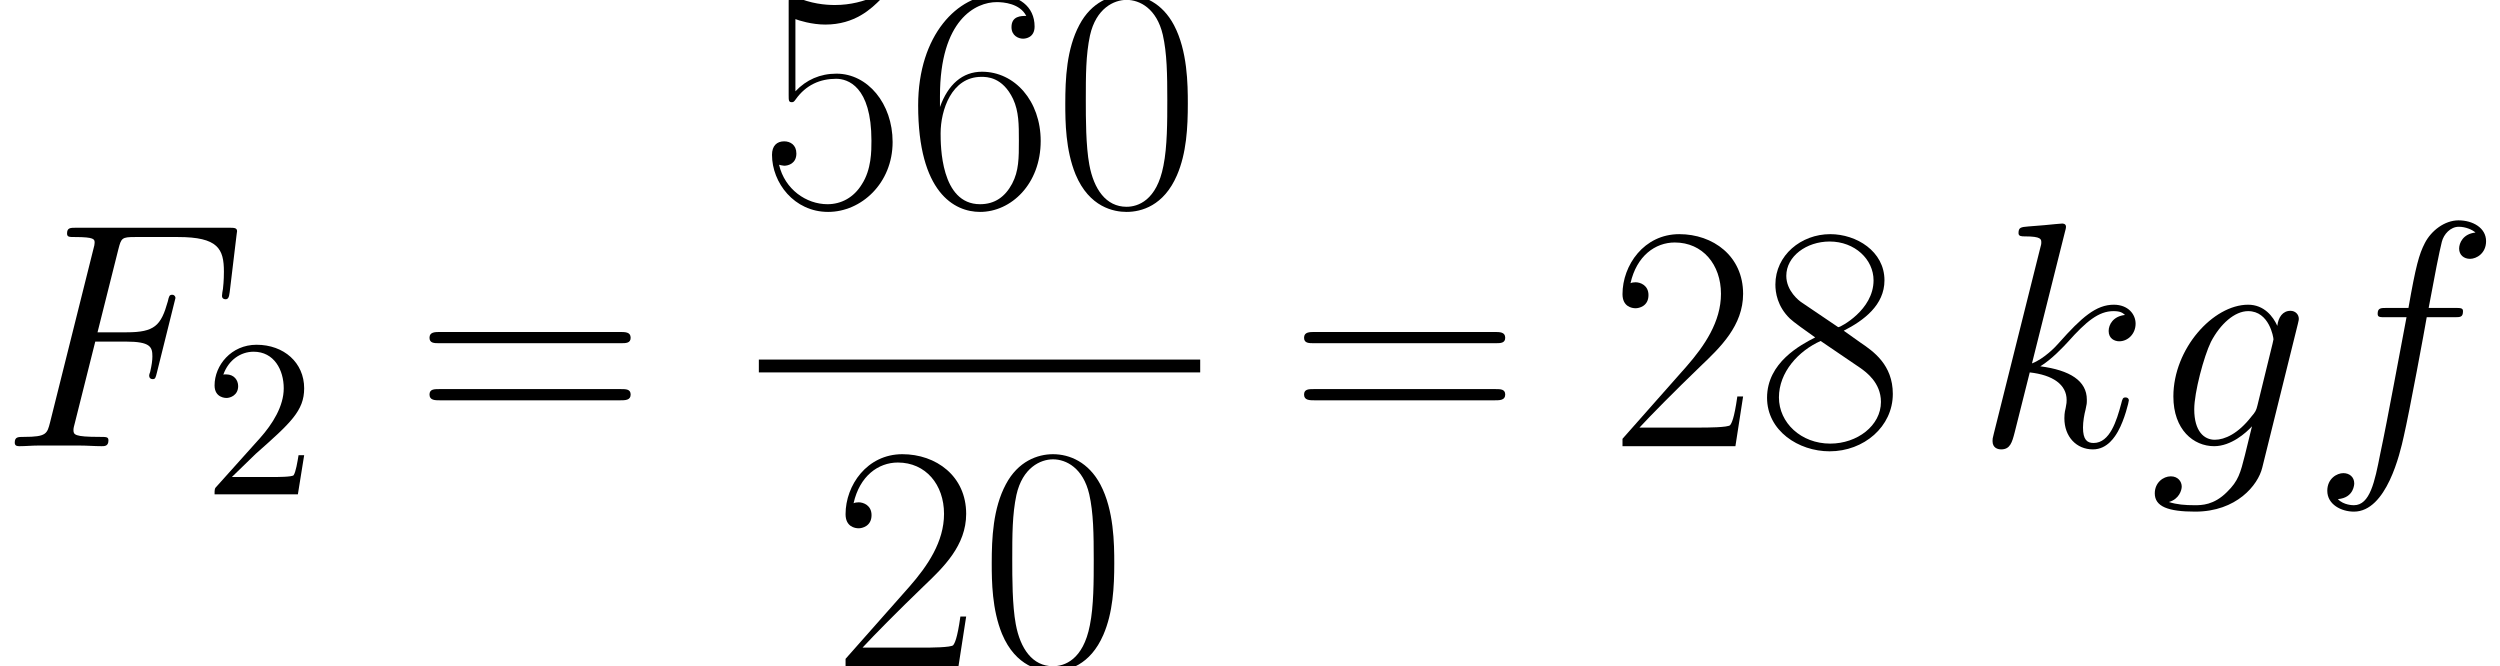 <?xml version='1.0' encoding='UTF-8'?>
<!-- This file was generated by dvisvgm 3.2.2 -->
<svg version='1.1' xmlns='http://www.w3.org/2000/svg' xmlns:xlink='http://www.w3.org/1999/xlink' width='124.225pt' height='33.105pt' viewBox='171.013 81.68 124.225 33.105'>
<defs>
<path id='g1-50' d='M1.417-.859L2.6-2.008C4.341-3.548 5.01-4.151 5.01-5.267C5.01-6.539 4.006-7.431 2.644-7.431C1.384-7.431 .558-6.405 .558-5.412C.558-4.787 1.116-4.787 1.149-4.787C1.339-4.787 1.73-4.921 1.73-5.378C1.73-5.668 1.529-5.958 1.138-5.958C1.049-5.958 1.027-5.958 .993-5.947C1.25-6.673 1.852-7.085 2.499-7.085C3.515-7.085 3.995-6.182 3.995-5.267C3.995-4.374 3.437-3.492 2.823-2.801L.681-.413C.558-.29 .558-.268 .558 0H4.698L5.01-1.942H4.731C4.675-1.607 4.597-1.116 4.486-.948C4.407-.859 3.671-.859 3.426-.859H1.417Z'/>
<path id='g0-70' d='M4.734-5.197H6.265C7.476-5.197 7.572-4.926 7.572-4.463C7.572-4.256 7.54-4.033 7.46-3.682C7.428-3.618 7.412-3.539 7.412-3.507C7.412-3.395 7.476-3.332 7.588-3.332C7.715-3.332 7.731-3.395 7.795-3.65L8.719-7.364C8.719-7.428 8.671-7.524 8.56-7.524C8.416-7.524 8.4-7.46 8.337-7.189C8.002-5.994 7.683-5.659 6.296-5.659H4.846L5.882-9.787C6.025-10.345 6.057-10.393 6.711-10.393H8.847C10.839-10.393 11.126-9.803 11.126-8.671C11.126-8.576 11.126-8.225 11.078-7.811C11.063-7.747 11.031-7.54 11.031-7.476C11.031-7.348 11.11-7.301 11.206-7.301C11.318-7.301 11.381-7.364 11.413-7.651L11.748-10.441C11.748-10.489 11.78-10.648 11.78-10.68C11.78-10.855 11.636-10.855 11.349-10.855H3.794C3.491-10.855 3.332-10.855 3.332-10.568C3.332-10.393 3.443-10.393 3.714-10.393C4.702-10.393 4.702-10.281 4.702-10.106C4.702-10.026 4.686-9.963 4.639-9.787L2.487-1.18C2.343-.622 2.311-.462 1.196-.462C.893-.462 .733-.462 .733-.175C.733 0 .877 0 .972 0C1.275 0 1.594-.032 1.897-.032H3.969C4.32-.032 4.702 0 5.053 0C5.197 0 5.388 0 5.388-.287C5.388-.462 5.292-.462 4.941-.462C3.682-.462 3.65-.574 3.65-.813C3.65-.893 3.682-1.02 3.714-1.132L4.734-5.197Z'/>
<path id='g0-102' d='M7.109-6.408C7.428-6.408 7.556-6.408 7.556-6.711C7.556-6.87 7.428-6.87 7.141-6.87H5.85C6.153-8.512 6.376-9.644 6.504-10.154C6.599-10.536 6.934-10.903 7.348-10.903C7.683-10.903 8.018-10.76 8.177-10.616C7.556-10.552 7.364-10.09 7.364-9.819C7.364-9.5 7.603-9.309 7.906-9.309C8.225-9.309 8.703-9.58 8.703-10.186C8.703-10.855 8.034-11.222 7.333-11.222C6.647-11.222 5.978-10.712 5.659-10.09C5.372-9.532 5.212-8.958 4.846-6.87H3.778C3.475-6.87 3.316-6.87 3.316-6.583C3.316-6.408 3.411-6.408 3.73-6.408H4.75C4.463-4.926 3.81-1.323 3.443 .383C3.172 1.769 2.933 2.933 2.136 2.933C2.088 2.933 1.626 2.933 1.339 2.63C2.152 2.566 2.152 1.865 2.152 1.849C2.152 1.53 1.913 1.339 1.61 1.339C1.291 1.339 .813 1.61 .813 2.216C.813 2.901 1.514 3.252 2.136 3.252C3.762 3.252 4.431 .335 4.607-.462C4.894-1.69 5.675-5.93 5.754-6.408H7.109Z'/>
<path id='g0-103' d='M5.388-2.024C5.324-1.769 5.292-1.706 5.085-1.467C4.431-.622 3.762-.319 3.268-.319C2.742-.319 2.248-.733 2.248-1.833C2.248-2.678 2.726-4.463 3.076-5.181C3.539-6.073 4.256-6.711 4.926-6.711C5.978-6.711 6.185-5.404 6.185-5.308L6.137-5.085L5.388-2.024ZM6.376-5.978C6.169-6.44 5.723-7.03 4.926-7.03C3.188-7.03 1.211-4.846 1.211-2.471C1.211-.813 2.216 0 3.236 0C4.081 0 4.83-.669 5.117-.988L4.766 .446C4.543 1.323 4.447 1.722 3.873 2.279C3.22 2.933 2.614 2.933 2.264 2.933C1.785 2.933 1.387 2.901 .988 2.774C1.498 2.63 1.626 2.184 1.626 2.008C1.626 1.753 1.435 1.498 1.084 1.498C.701 1.498 .287 1.817 .287 2.343C.287 2.997 .94 3.252 2.295 3.252C4.352 3.252 5.42 1.929 5.627 1.068L7.396-6.073C7.444-6.265 7.444-6.296 7.444-6.328C7.444-6.551 7.269-6.727 7.03-6.727C6.647-6.727 6.424-6.408 6.376-5.978Z'/>
<path id='g0-107' d='M4.479-10.664C4.495-10.728 4.527-10.823 4.527-10.903C4.527-11.063 4.368-11.063 4.336-11.063C4.32-11.063 3.746-11.015 3.459-10.983C3.188-10.967 2.949-10.935 2.662-10.919C2.279-10.887 2.168-10.871 2.168-10.584C2.168-10.425 2.327-10.425 2.487-10.425C3.3-10.425 3.3-10.281 3.3-10.122C3.3-10.058 3.3-10.026 3.22-9.739L.94-.622C.877-.383 .877-.351 .877-.255C.877 .096 1.148 .159 1.307 .159C1.753 .159 1.849-.191 1.977-.685L2.726-3.666C3.873-3.539 4.559-3.061 4.559-2.295C4.559-2.2 4.559-2.136 4.511-1.897C4.447-1.658 4.447-1.467 4.447-1.387C4.447-.462 5.053 .159 5.866 .159C6.599 .159 6.982-.51 7.109-.733C7.444-1.323 7.651-2.216 7.651-2.279C7.651-2.359 7.588-2.423 7.492-2.423C7.348-2.423 7.333-2.359 7.269-2.104C7.046-1.275 6.711-.159 5.898-.159C5.579-.159 5.372-.319 5.372-.925C5.372-1.227 5.436-1.578 5.499-1.817C5.563-2.104 5.563-2.12 5.563-2.311C5.563-3.252 4.718-3.778 3.252-3.969C3.826-4.32 4.4-4.941 4.623-5.181C5.531-6.201 6.153-6.711 6.886-6.711C7.253-6.711 7.348-6.615 7.46-6.52C6.87-6.456 6.647-6.041 6.647-5.723C6.647-5.34 6.95-5.212 7.173-5.212C7.603-5.212 7.986-5.579 7.986-6.089C7.986-6.551 7.619-7.03 6.902-7.03C6.025-7.03 5.308-6.408 4.176-5.133C4.017-4.941 3.427-4.336 2.837-4.113L4.479-10.664Z'/>
<path id='g2-48' d='M6.695-5.117C6.695-6.089 6.679-7.747 6.009-9.022C5.42-10.138 4.479-10.536 3.65-10.536C2.885-10.536 1.913-10.186 1.307-9.038C.669-7.843 .606-6.36 .606-5.117C.606-4.208 .622-2.821 1.116-1.61C1.801 .032 3.029 .255 3.65 .255C4.384 .255 5.499-.048 6.153-1.562C6.631-2.662 6.695-3.953 6.695-5.117ZM3.65 0C2.63 0 2.024-.877 1.801-2.088C1.626-3.029 1.626-4.4 1.626-5.292C1.626-6.52 1.626-7.54 1.833-8.512C2.136-9.867 3.029-10.281 3.65-10.281C4.304-10.281 5.149-9.851 5.452-8.544C5.659-7.635 5.675-6.567 5.675-5.292C5.675-4.256 5.675-2.981 5.483-2.04C5.149-.303 4.208 0 3.65 0Z'/>
<path id='g2-50' d='M6.647-2.471H6.36C6.201-1.339 6.073-1.148 6.009-1.052C5.93-.925 4.782-.925 4.559-.925H1.498C2.072-1.546 3.188-2.678 4.543-3.985C5.515-4.91 6.647-5.994 6.647-7.572C6.647-9.453 5.149-10.536 3.475-10.536C1.722-10.536 .654-8.99 .654-7.556C.654-6.934 1.116-6.854 1.307-6.854C1.467-6.854 1.945-6.95 1.945-7.508C1.945-8.002 1.53-8.145 1.307-8.145C1.211-8.145 1.116-8.13 1.052-8.098C1.355-9.453 2.279-10.122 3.252-10.122C4.639-10.122 5.547-9.022 5.547-7.572C5.547-6.185 4.734-4.989 3.826-3.953L.654-.367V0H6.265L6.647-2.471Z'/>
<path id='g2-53' d='M1.817-9.325C1.977-9.261 2.63-9.054 3.3-9.054C4.782-9.054 5.595-9.851 6.057-10.313C6.057-10.441 6.057-10.521 5.962-10.521C5.946-10.521 5.914-10.521 5.786-10.457C5.228-10.218 4.575-10.026 3.778-10.026C3.3-10.026 2.582-10.09 1.801-10.441C1.626-10.521 1.594-10.521 1.578-10.521C1.498-10.521 1.482-10.505 1.482-10.186V-5.563C1.482-5.276 1.482-5.197 1.642-5.197C1.722-5.197 1.753-5.228 1.833-5.34C2.343-6.057 3.045-6.36 3.842-6.36C4.4-6.36 5.595-6.009 5.595-3.284C5.595-2.774 5.595-1.849 5.117-1.116C4.718-.462 4.097-.128 3.411-.128C2.359-.128 1.291-.861 1.004-2.088C1.068-2.072 1.196-2.04 1.259-2.04C1.467-2.04 1.865-2.152 1.865-2.646C1.865-3.076 1.562-3.252 1.259-3.252C.893-3.252 .654-3.029 .654-2.582C.654-1.196 1.753 .255 3.443 .255C5.085 .255 6.647-1.164 6.647-3.22C6.647-5.133 5.404-6.615 3.858-6.615C3.045-6.615 2.359-6.312 1.817-5.738V-9.325Z'/>
<path id='g2-54' d='M1.69-5.499C1.69-9.309 3.475-10.17 4.511-10.17C4.846-10.17 5.659-10.106 5.978-9.484C5.723-9.484 5.244-9.484 5.244-8.927C5.244-8.496 5.595-8.353 5.818-8.353C5.962-8.353 6.392-8.416 6.392-8.958C6.392-9.963 5.595-10.536 4.495-10.536C2.598-10.536 .606-8.56 .606-5.037C.606-.701 2.407 .255 3.682 .255C5.228 .255 6.695-1.132 6.695-3.268C6.695-5.26 5.404-6.711 3.778-6.711C2.805-6.711 2.088-6.073 1.69-4.957V-5.499ZM3.682-.128C1.722-.128 1.722-3.061 1.722-3.65C1.722-4.798 2.264-6.456 3.746-6.456C4.017-6.456 4.798-6.456 5.324-5.356C5.611-4.734 5.611-4.081 5.611-3.284C5.611-2.423 5.611-1.785 5.276-1.148C4.926-.494 4.415-.128 3.682-.128Z'/>
<path id='g2-56' d='M4.336-5.738C5.34-6.249 6.36-7.014 6.36-8.241C6.36-9.692 4.957-10.536 3.666-10.536C2.216-10.536 .94-9.484 .94-8.034C.94-7.635 1.036-6.95 1.658-6.344C1.817-6.185 2.487-5.707 2.917-5.404C2.2-5.037 .526-4.16 .526-2.407C.526-.765 2.088 .255 3.634 .255C5.34 .255 6.775-.972 6.775-2.598C6.775-4.049 5.802-4.718 5.165-5.149L4.336-5.738ZM2.248-7.141C2.12-7.221 1.482-7.715 1.482-8.464C1.482-9.437 2.487-10.17 3.634-10.17C4.894-10.17 5.818-9.277 5.818-8.241C5.818-6.759 4.16-5.914 4.081-5.914C4.065-5.914 4.049-5.914 3.921-6.009L2.248-7.141ZM5.181-3.873C5.42-3.698 6.185-3.172 6.185-2.2C6.185-1.02 5.005-.128 3.666-.128C2.216-.128 1.116-1.164 1.116-2.423S2.088-4.734 3.188-5.228L5.181-3.873Z'/>
<path id='g2-61' d='M10.25-5.117C10.489-5.117 10.728-5.117 10.728-5.388C10.728-5.675 10.457-5.675 10.186-5.675H1.275C1.004-5.675 .733-5.675 .733-5.388C.733-5.117 .972-5.117 1.211-5.117H10.25ZM10.186-2.279C10.457-2.279 10.728-2.279 10.728-2.566C10.728-2.837 10.489-2.837 10.25-2.837H1.211C.972-2.837 .733-2.837 .733-2.566C.733-2.279 1.004-2.279 1.275-2.279H10.186Z'/>
</defs>
<g id='page1'>
<use x='171.013' y='103.851' xlink:href='#g0-70'/>
<use x='181.117' y='106.242' xlink:href='#g1-50'/>
<use x='191.622' y='103.851' xlink:href='#g2-61'/>
<use x='208.72' y='91.955' xlink:href='#g2-53'/>
<use x='216.03' y='91.955' xlink:href='#g2-54'/>
<use x='223.341' y='91.955' xlink:href='#g2-48'/>
<rect x='208.72' y='99.547' height='.638' width='21.931'/>
<use x='212.375' y='114.785' xlink:href='#g2-50'/>
<use x='219.686' y='114.785' xlink:href='#g2-48'/>
<use x='235.079' y='103.851' xlink:href='#g2-61'/>
<use x='250.981' y='103.851' xlink:href='#g2-50'/>
<use x='258.292' y='103.851' xlink:href='#g2-56'/>
<use x='269.145' y='103.851' xlink:href='#g0-107'/>
<use x='277.797' y='103.851' xlink:href='#g0-103'/>
<use x='285.843' y='103.851' xlink:href='#g0-102'/>
</g>
</svg>